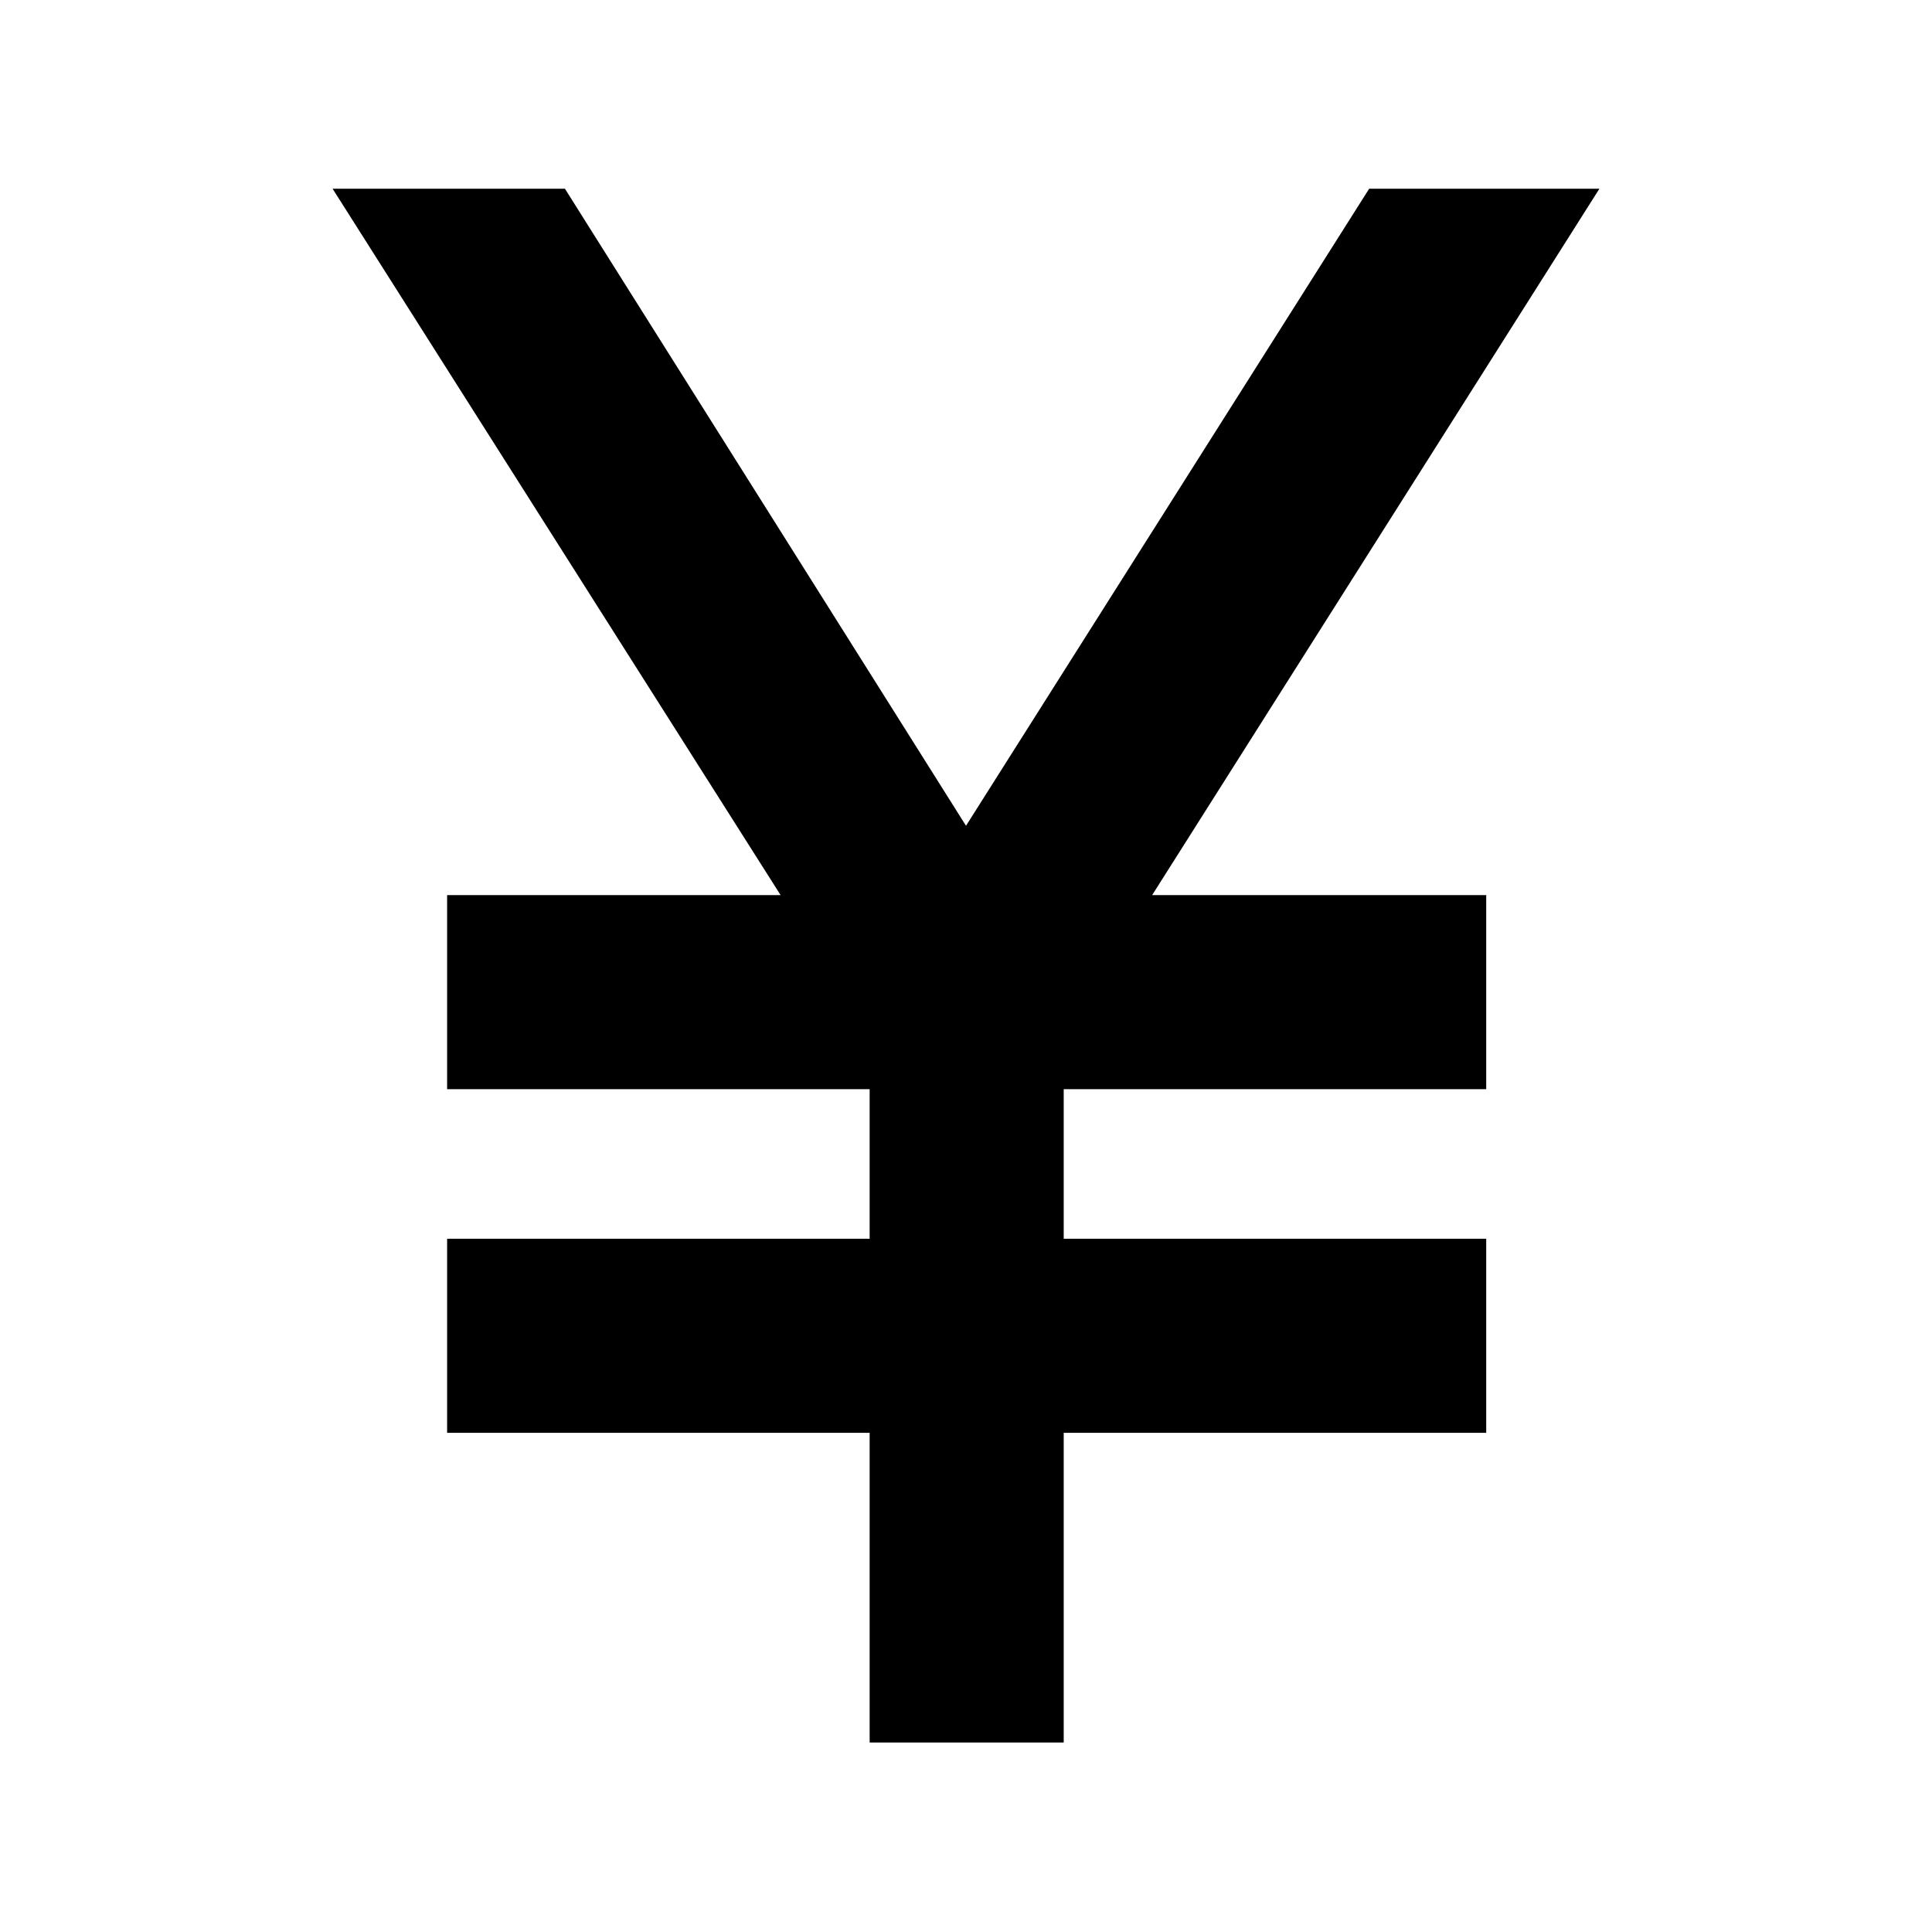 <svg xmlns="http://www.w3.org/2000/svg" height="40" viewBox="0 -960 960 960" width="40"><path d="M432.12-94.15v-153.89H222.17v-96.44h209.95v-74.3H222.17v-96.44h165.71L165.26-866.23h115.45L480-549.68l200.33-316.55h114.41L572.49-515.22h166v96.44H528.55v74.3h209.94v96.44H528.55v153.89h-96.43Z"/></svg>